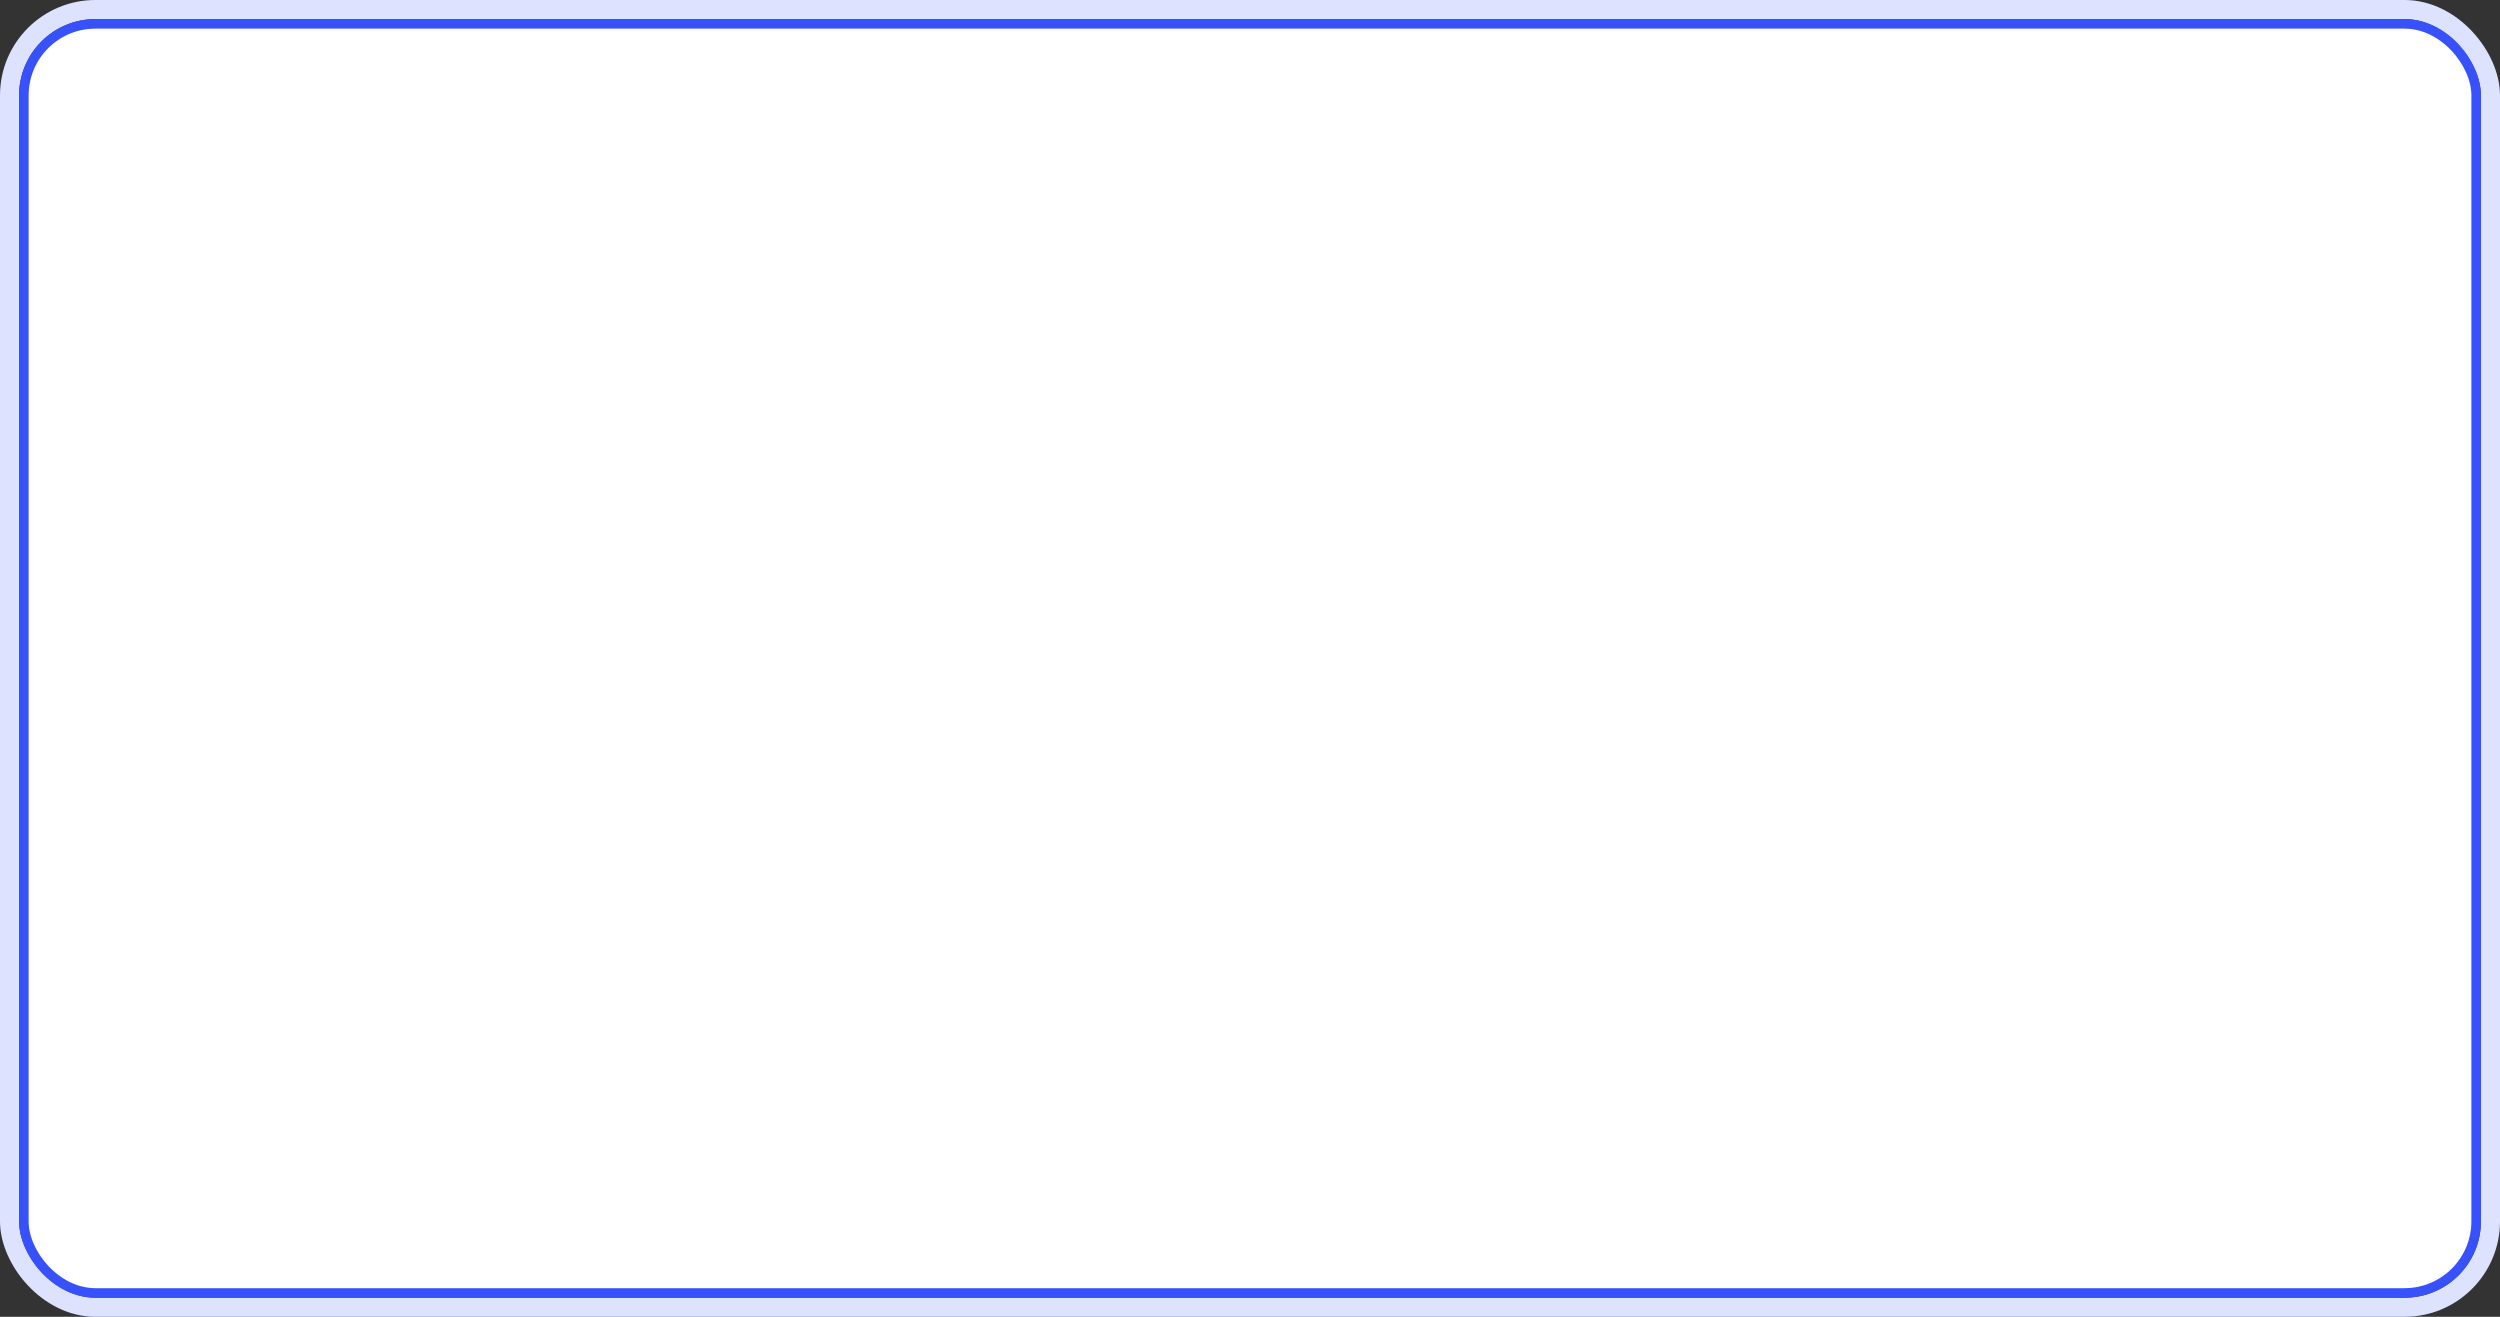 <svg width="262" height="138" viewBox="0 0 262 138" fill="none" xmlns="http://www.w3.org/2000/svg">
<rect x="0" y="0" width="262" height="138" fill="#333333" stroke="none"/>
<rect x="1" y="1" width="260" height="136" rx="9" stroke="#DDE2FF" stroke-width="2"/>
<rect x="2.5" y="2.5" width="257" height="133" rx="7.5" fill="white" stroke="#3751FF"/>
</svg>
